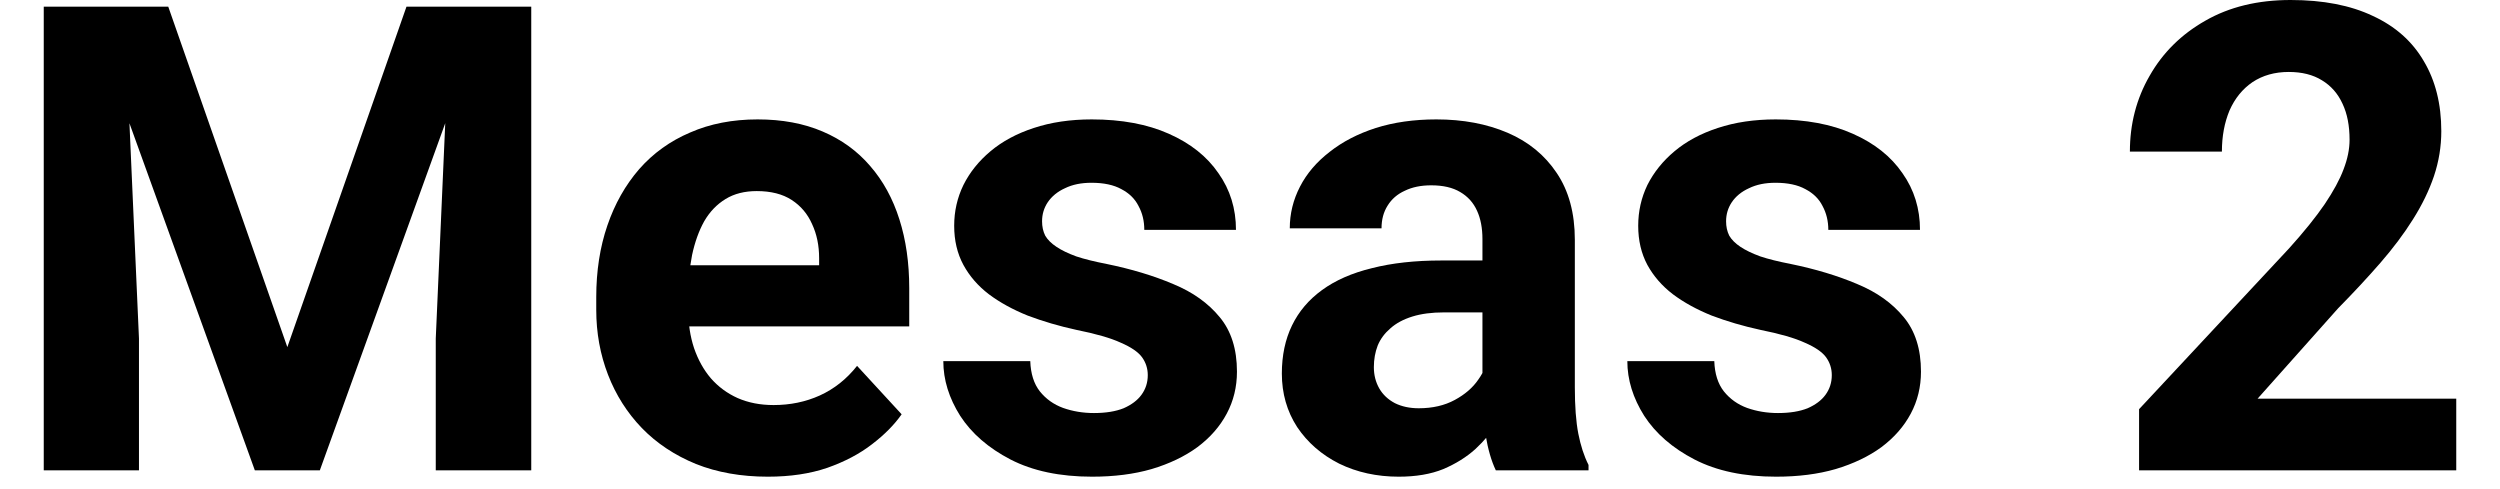 <svg width="46" height="9" viewBox="0 0 46 9" fill="none" xmlns="http://www.w3.org/2000/svg">
<path d="M1.607 0.123H3.096L5.287 6.387L7.479 0.123H8.967L5.885 8.654H4.689L1.607 0.123ZM0.805 0.123H2.287L2.557 6.229V8.654H0.805V0.123ZM8.287 0.123H9.775V8.654H8.018V6.229L8.287 0.123Z" fill="black"/>
<path d="M14.129 8.771C13.637 8.771 13.195 8.693 12.805 8.537C12.414 8.377 12.082 8.156 11.809 7.875C11.539 7.594 11.332 7.268 11.188 6.896C11.043 6.521 10.971 6.123 10.971 5.701V5.467C10.971 4.986 11.039 4.547 11.176 4.148C11.312 3.75 11.508 3.404 11.762 3.111C12.02 2.818 12.332 2.594 12.699 2.438C13.066 2.277 13.48 2.197 13.941 2.197C14.391 2.197 14.789 2.271 15.137 2.42C15.484 2.568 15.775 2.779 16.01 3.053C16.248 3.326 16.428 3.654 16.549 4.037C16.67 4.416 16.73 4.838 16.73 5.303V6.006H11.691V4.881H15.072V4.752C15.072 4.518 15.029 4.309 14.943 4.125C14.861 3.938 14.736 3.789 14.568 3.68C14.4 3.57 14.185 3.516 13.924 3.516C13.701 3.516 13.51 3.564 13.35 3.662C13.19 3.76 13.059 3.896 12.957 4.072C12.859 4.248 12.785 4.455 12.734 4.693C12.688 4.928 12.664 5.186 12.664 5.467V5.701C12.664 5.955 12.699 6.189 12.77 6.404C12.844 6.619 12.947 6.805 13.08 6.961C13.217 7.117 13.381 7.238 13.572 7.324C13.768 7.41 13.988 7.453 14.234 7.453C14.539 7.453 14.822 7.395 15.084 7.277C15.35 7.156 15.578 6.975 15.77 6.732L16.59 7.623C16.457 7.814 16.275 7.998 16.045 8.174C15.818 8.35 15.545 8.494 15.225 8.607C14.904 8.717 14.539 8.771 14.129 8.771Z" fill="black"/>
<path d="M21.119 6.902C21.119 6.781 21.084 6.672 21.014 6.574C20.943 6.477 20.812 6.387 20.621 6.305C20.434 6.219 20.162 6.141 19.807 6.07C19.486 6 19.188 5.912 18.91 5.807C18.637 5.697 18.398 5.566 18.195 5.414C17.996 5.262 17.84 5.082 17.727 4.875C17.613 4.664 17.557 4.424 17.557 4.154C17.557 3.889 17.613 3.639 17.727 3.404C17.844 3.17 18.01 2.963 18.225 2.783C18.443 2.6 18.709 2.457 19.021 2.355C19.338 2.25 19.693 2.197 20.088 2.197C20.639 2.197 21.111 2.285 21.506 2.461C21.904 2.637 22.209 2.879 22.42 3.188C22.635 3.492 22.742 3.84 22.742 4.23H21.055C21.055 4.066 21.02 3.92 20.949 3.791C20.883 3.658 20.777 3.555 20.633 3.48C20.492 3.402 20.309 3.363 20.082 3.363C19.895 3.363 19.732 3.396 19.596 3.463C19.459 3.525 19.354 3.611 19.279 3.721C19.209 3.826 19.174 3.943 19.174 4.072C19.174 4.17 19.193 4.258 19.232 4.336C19.275 4.41 19.344 4.479 19.438 4.541C19.531 4.604 19.652 4.662 19.801 4.717C19.953 4.768 20.141 4.814 20.363 4.857C20.82 4.951 21.229 5.074 21.588 5.227C21.947 5.375 22.232 5.578 22.443 5.836C22.654 6.09 22.76 6.424 22.76 6.838C22.76 7.119 22.697 7.377 22.572 7.611C22.447 7.846 22.268 8.051 22.033 8.227C21.799 8.398 21.518 8.533 21.189 8.631C20.865 8.725 20.5 8.771 20.094 8.771C19.504 8.771 19.004 8.666 18.594 8.455C18.188 8.244 17.879 7.977 17.668 7.652C17.461 7.324 17.357 6.988 17.357 6.645H18.957C18.965 6.875 19.023 7.061 19.133 7.201C19.246 7.342 19.389 7.443 19.561 7.506C19.736 7.568 19.926 7.6 20.129 7.6C20.348 7.6 20.529 7.57 20.674 7.512C20.818 7.449 20.928 7.367 21.002 7.266C21.08 7.16 21.119 7.039 21.119 6.902Z" fill="black"/>
<path d="M27.277 7.225V4.4C27.277 4.197 27.244 4.023 27.178 3.879C27.111 3.73 27.008 3.615 26.867 3.533C26.73 3.451 26.553 3.41 26.334 3.41C26.146 3.41 25.984 3.443 25.848 3.51C25.711 3.572 25.605 3.664 25.531 3.785C25.457 3.902 25.42 4.041 25.42 4.201H23.732C23.732 3.932 23.795 3.676 23.92 3.434C24.045 3.191 24.227 2.979 24.465 2.795C24.703 2.607 24.986 2.461 25.314 2.355C25.646 2.25 26.018 2.197 26.428 2.197C26.92 2.197 27.357 2.279 27.74 2.443C28.123 2.607 28.424 2.854 28.643 3.182C28.865 3.51 28.977 3.92 28.977 4.412V7.125C28.977 7.473 28.998 7.758 29.041 7.98C29.084 8.199 29.146 8.391 29.229 8.555V8.654H27.523C27.441 8.482 27.379 8.268 27.336 8.01C27.297 7.748 27.277 7.486 27.277 7.225ZM27.5 4.793L27.512 5.748H26.568C26.346 5.748 26.152 5.773 25.988 5.824C25.824 5.875 25.689 5.947 25.584 6.041C25.479 6.131 25.4 6.236 25.35 6.357C25.303 6.479 25.279 6.611 25.279 6.756C25.279 6.9 25.312 7.031 25.379 7.148C25.445 7.262 25.541 7.352 25.666 7.418C25.791 7.48 25.938 7.512 26.105 7.512C26.359 7.512 26.58 7.461 26.768 7.359C26.955 7.258 27.1 7.133 27.201 6.984C27.307 6.836 27.361 6.695 27.365 6.562L27.811 7.277C27.748 7.438 27.662 7.604 27.553 7.775C27.447 7.947 27.312 8.109 27.148 8.262C26.984 8.41 26.787 8.533 26.557 8.631C26.326 8.725 26.053 8.771 25.736 8.771C25.334 8.771 24.969 8.691 24.641 8.531C24.316 8.367 24.059 8.143 23.867 7.857C23.68 7.568 23.586 7.24 23.586 6.873C23.586 6.541 23.648 6.246 23.773 5.988C23.898 5.73 24.082 5.514 24.324 5.338C24.57 5.158 24.877 5.023 25.244 4.934C25.611 4.84 26.037 4.793 26.521 4.793H27.5Z" fill="black"/>
<path d="M33.705 6.902C33.705 6.781 33.67 6.672 33.6 6.574C33.529 6.477 33.398 6.387 33.207 6.305C33.02 6.219 32.748 6.141 32.393 6.07C32.072 6 31.773 5.912 31.496 5.807C31.223 5.697 30.984 5.566 30.781 5.414C30.582 5.262 30.426 5.082 30.312 4.875C30.199 4.664 30.143 4.424 30.143 4.154C30.143 3.889 30.199 3.639 30.312 3.404C30.43 3.17 30.596 2.963 30.811 2.783C31.029 2.6 31.295 2.457 31.607 2.355C31.924 2.25 32.279 2.197 32.674 2.197C33.225 2.197 33.697 2.285 34.092 2.461C34.49 2.637 34.795 2.879 35.006 3.188C35.221 3.492 35.328 3.84 35.328 4.23H33.641C33.641 4.066 33.605 3.92 33.535 3.791C33.469 3.658 33.363 3.555 33.219 3.48C33.078 3.402 32.895 3.363 32.668 3.363C32.48 3.363 32.318 3.396 32.182 3.463C32.045 3.525 31.939 3.611 31.865 3.721C31.795 3.826 31.76 3.943 31.76 4.072C31.76 4.17 31.779 4.258 31.818 4.336C31.861 4.41 31.93 4.479 32.023 4.541C32.117 4.604 32.238 4.662 32.387 4.717C32.539 4.768 32.727 4.814 32.949 4.857C33.406 4.951 33.815 5.074 34.174 5.227C34.533 5.375 34.818 5.578 35.029 5.836C35.24 6.09 35.346 6.424 35.346 6.838C35.346 7.119 35.283 7.377 35.158 7.611C35.033 7.846 34.853 8.051 34.619 8.227C34.385 8.398 34.103 8.533 33.775 8.631C33.451 8.725 33.086 8.771 32.68 8.771C32.09 8.771 31.59 8.666 31.18 8.455C30.773 8.244 30.465 7.977 30.254 7.652C30.047 7.324 29.943 6.988 29.943 6.645H31.543C31.551 6.875 31.609 7.061 31.719 7.201C31.832 7.342 31.975 7.443 32.147 7.506C32.322 7.568 32.512 7.6 32.715 7.6C32.934 7.6 33.115 7.57 33.26 7.512C33.404 7.449 33.514 7.367 33.588 7.266C33.666 7.16 33.705 7.039 33.705 6.902Z" fill="black"/>
<path d="M45.195 7.336V8.654H39.359V7.529L42.119 4.57C42.397 4.262 42.615 3.99 42.775 3.756C42.935 3.518 43.051 3.305 43.121 3.117C43.195 2.926 43.232 2.744 43.232 2.572C43.232 2.314 43.19 2.094 43.103 1.91C43.018 1.723 42.891 1.578 42.723 1.477C42.559 1.375 42.355 1.324 42.113 1.324C41.855 1.324 41.633 1.387 41.445 1.512C41.262 1.637 41.121 1.811 41.023 2.033C40.93 2.256 40.883 2.508 40.883 2.789H39.19C39.19 2.281 39.31 1.816 39.553 1.395C39.795 0.969 40.137 0.631 40.578 0.381C41.02 0.127 41.543 0 42.148 0C42.746 0 43.25 0.098 43.66 0.293C44.074 0.484 44.387 0.762 44.598 1.125C44.812 1.484 44.92 1.914 44.92 2.414C44.92 2.695 44.875 2.971 44.785 3.24C44.695 3.506 44.566 3.771 44.398 4.037C44.234 4.299 44.035 4.564 43.801 4.834C43.566 5.104 43.307 5.383 43.022 5.672L41.539 7.336H45.195Z" fill="black"/>
</svg>
